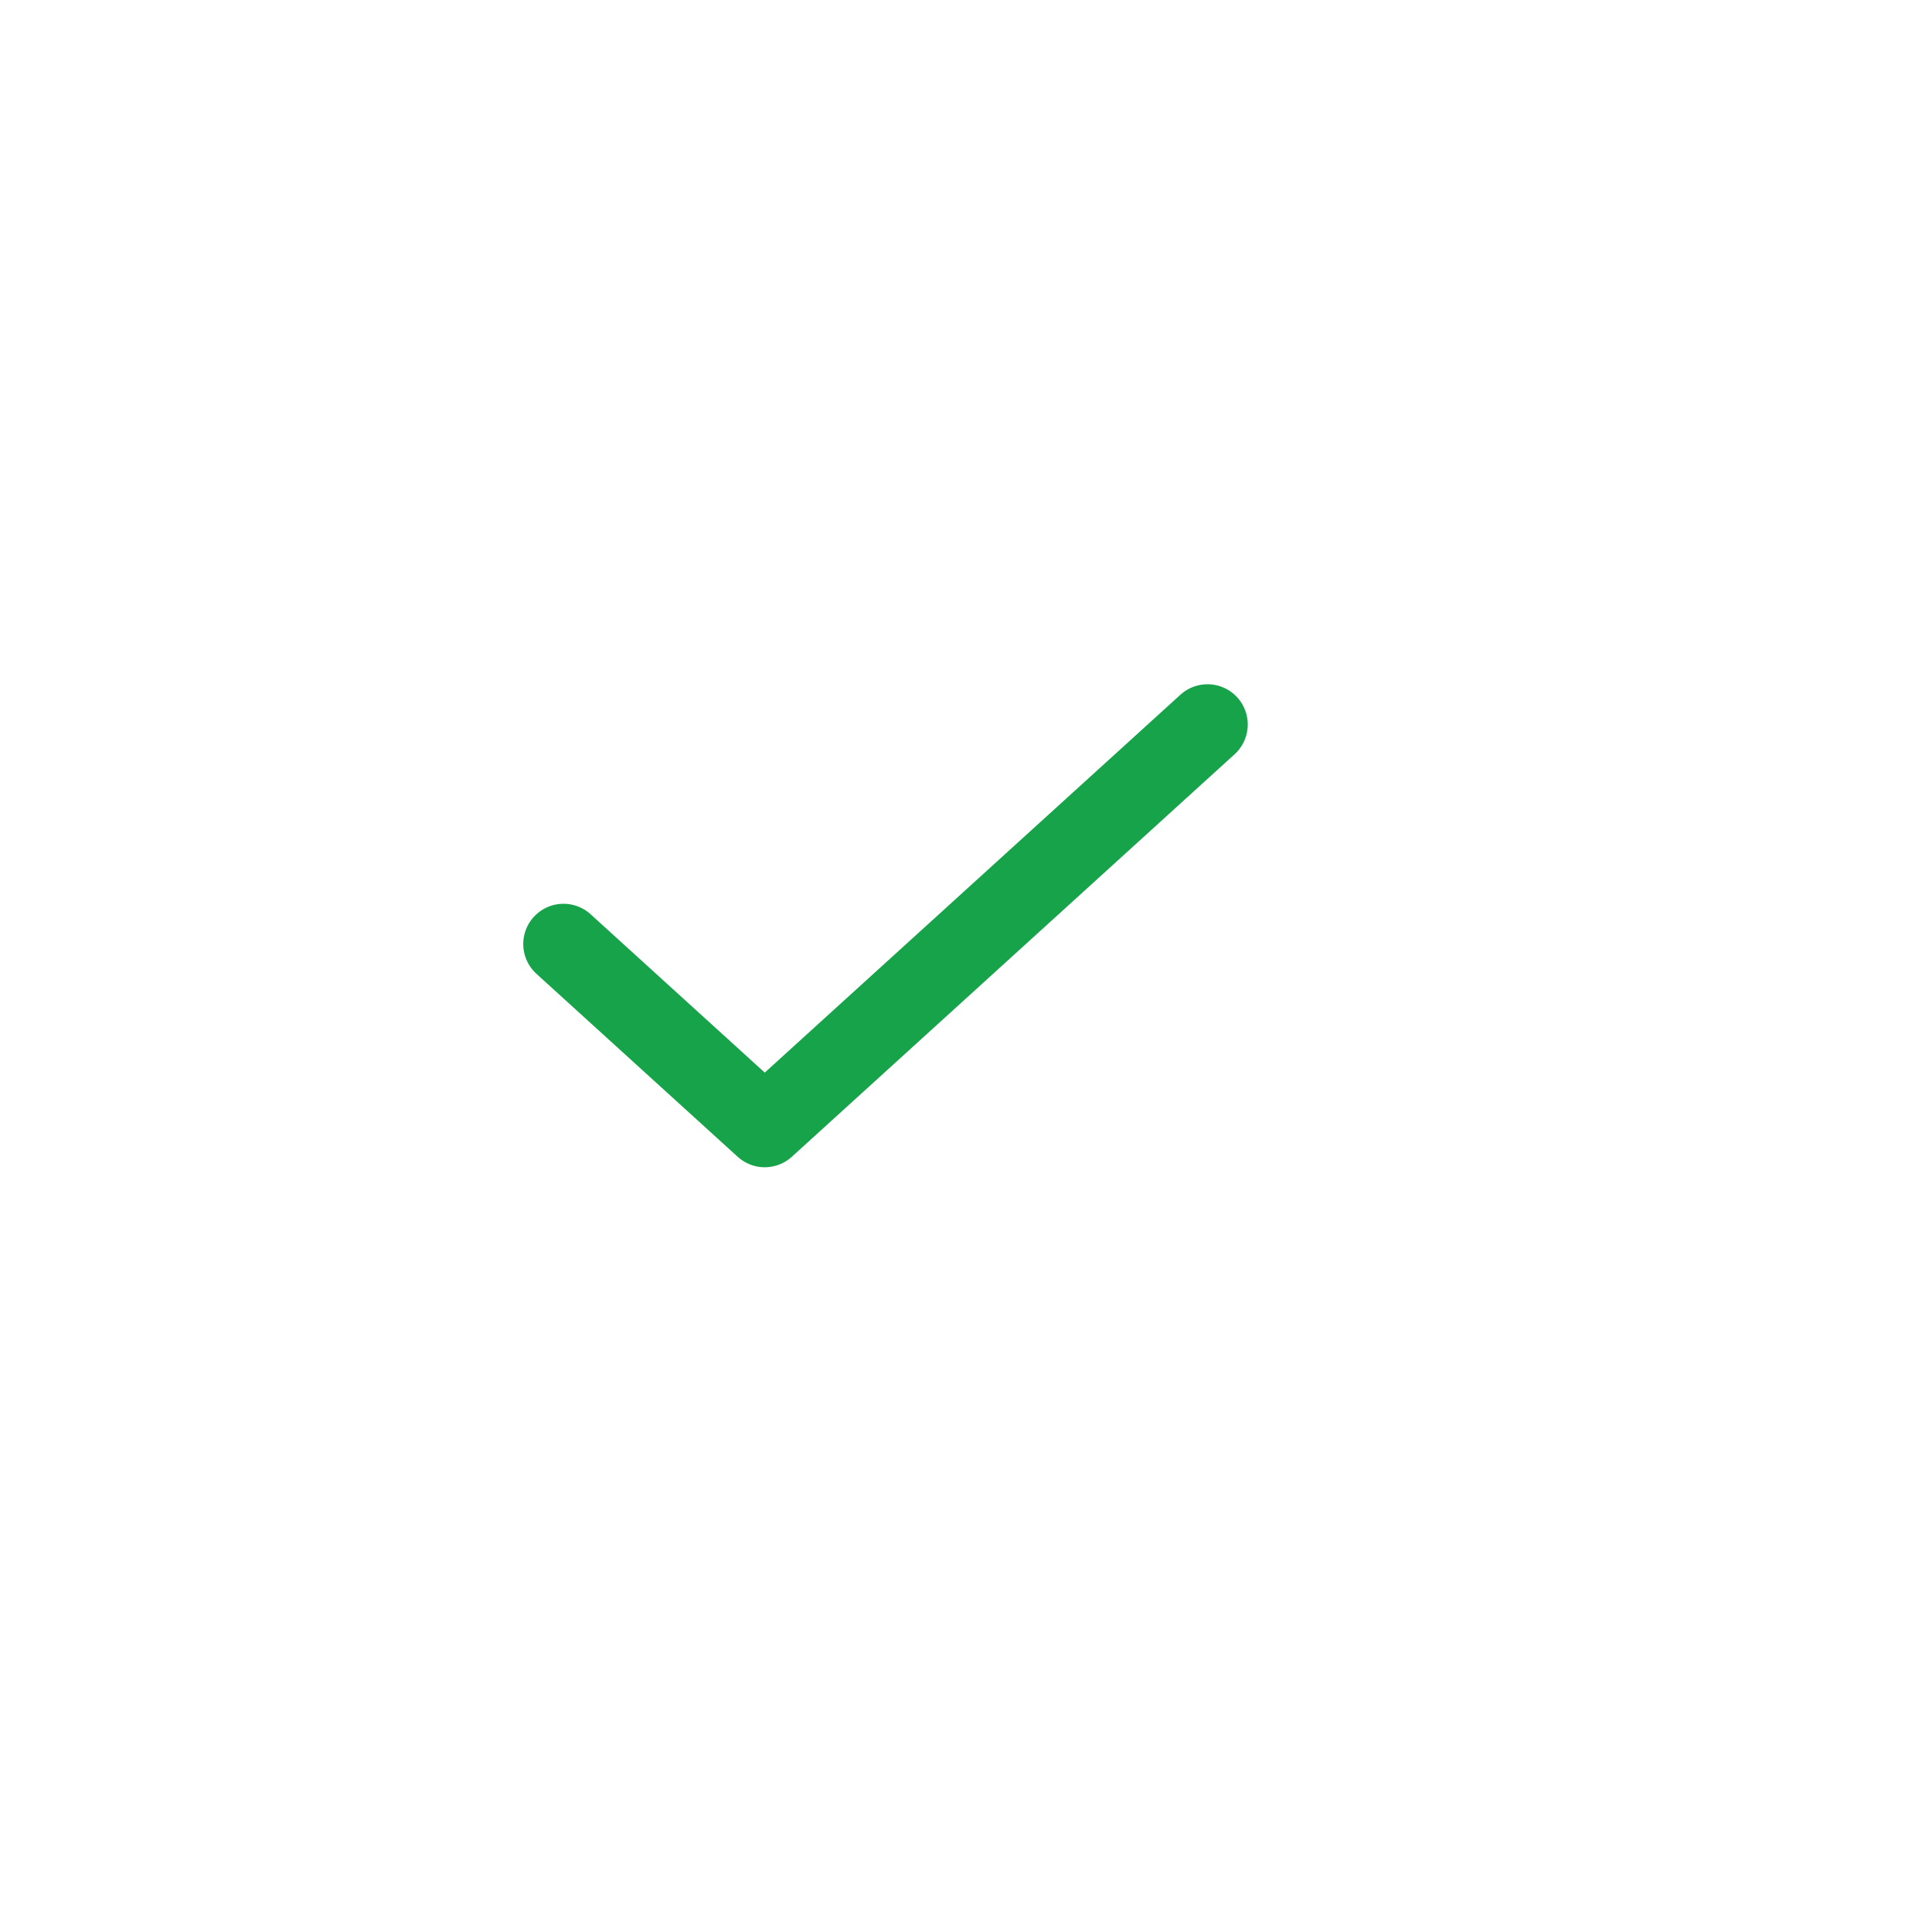<svg width="24" height="24" viewBox="0 0 24 24" fill="none" xmlns="http://www.w3.org/2000/svg">
<g filter="url(#filter0_d_178_4350)">
<circle cx="11" cy="11" r="9" fill="white"/>
</g>
<path d="M15 9L9.5 14L7 11.727" stroke="#16A34A" stroke-linecap="round" stroke-linejoin="round"/>
<defs>
<filter id="filter0_d_178_4350" x="0" y="0" width="24" height="24" filterUnits="userSpaceOnUse" color-interpolation-filters="sRGB">
<feFlood flood-opacity="0" result="BackgroundImageFix"/>
<feColorMatrix in="SourceAlpha" type="matrix" values="0 0 0 0 0 0 0 0 0 0 0 0 0 0 0 0 0 0 127 0" result="hardAlpha"/>
<feOffset dx="1" dy="1"/>
<feGaussianBlur stdDeviation="1.5"/>
<feComposite in2="hardAlpha" operator="out"/>
<feColorMatrix type="matrix" values="0 0 0 0 0 0 0 0 0 0 0 0 0 0 0 0 0 0 0.25 0"/>
<feBlend mode="normal" in2="BackgroundImageFix" result="effect1_dropShadow_178_4350"/>
<feBlend mode="normal" in="SourceGraphic" in2="effect1_dropShadow_178_4350" result="shape"/>
</filter>
</defs>
</svg>
